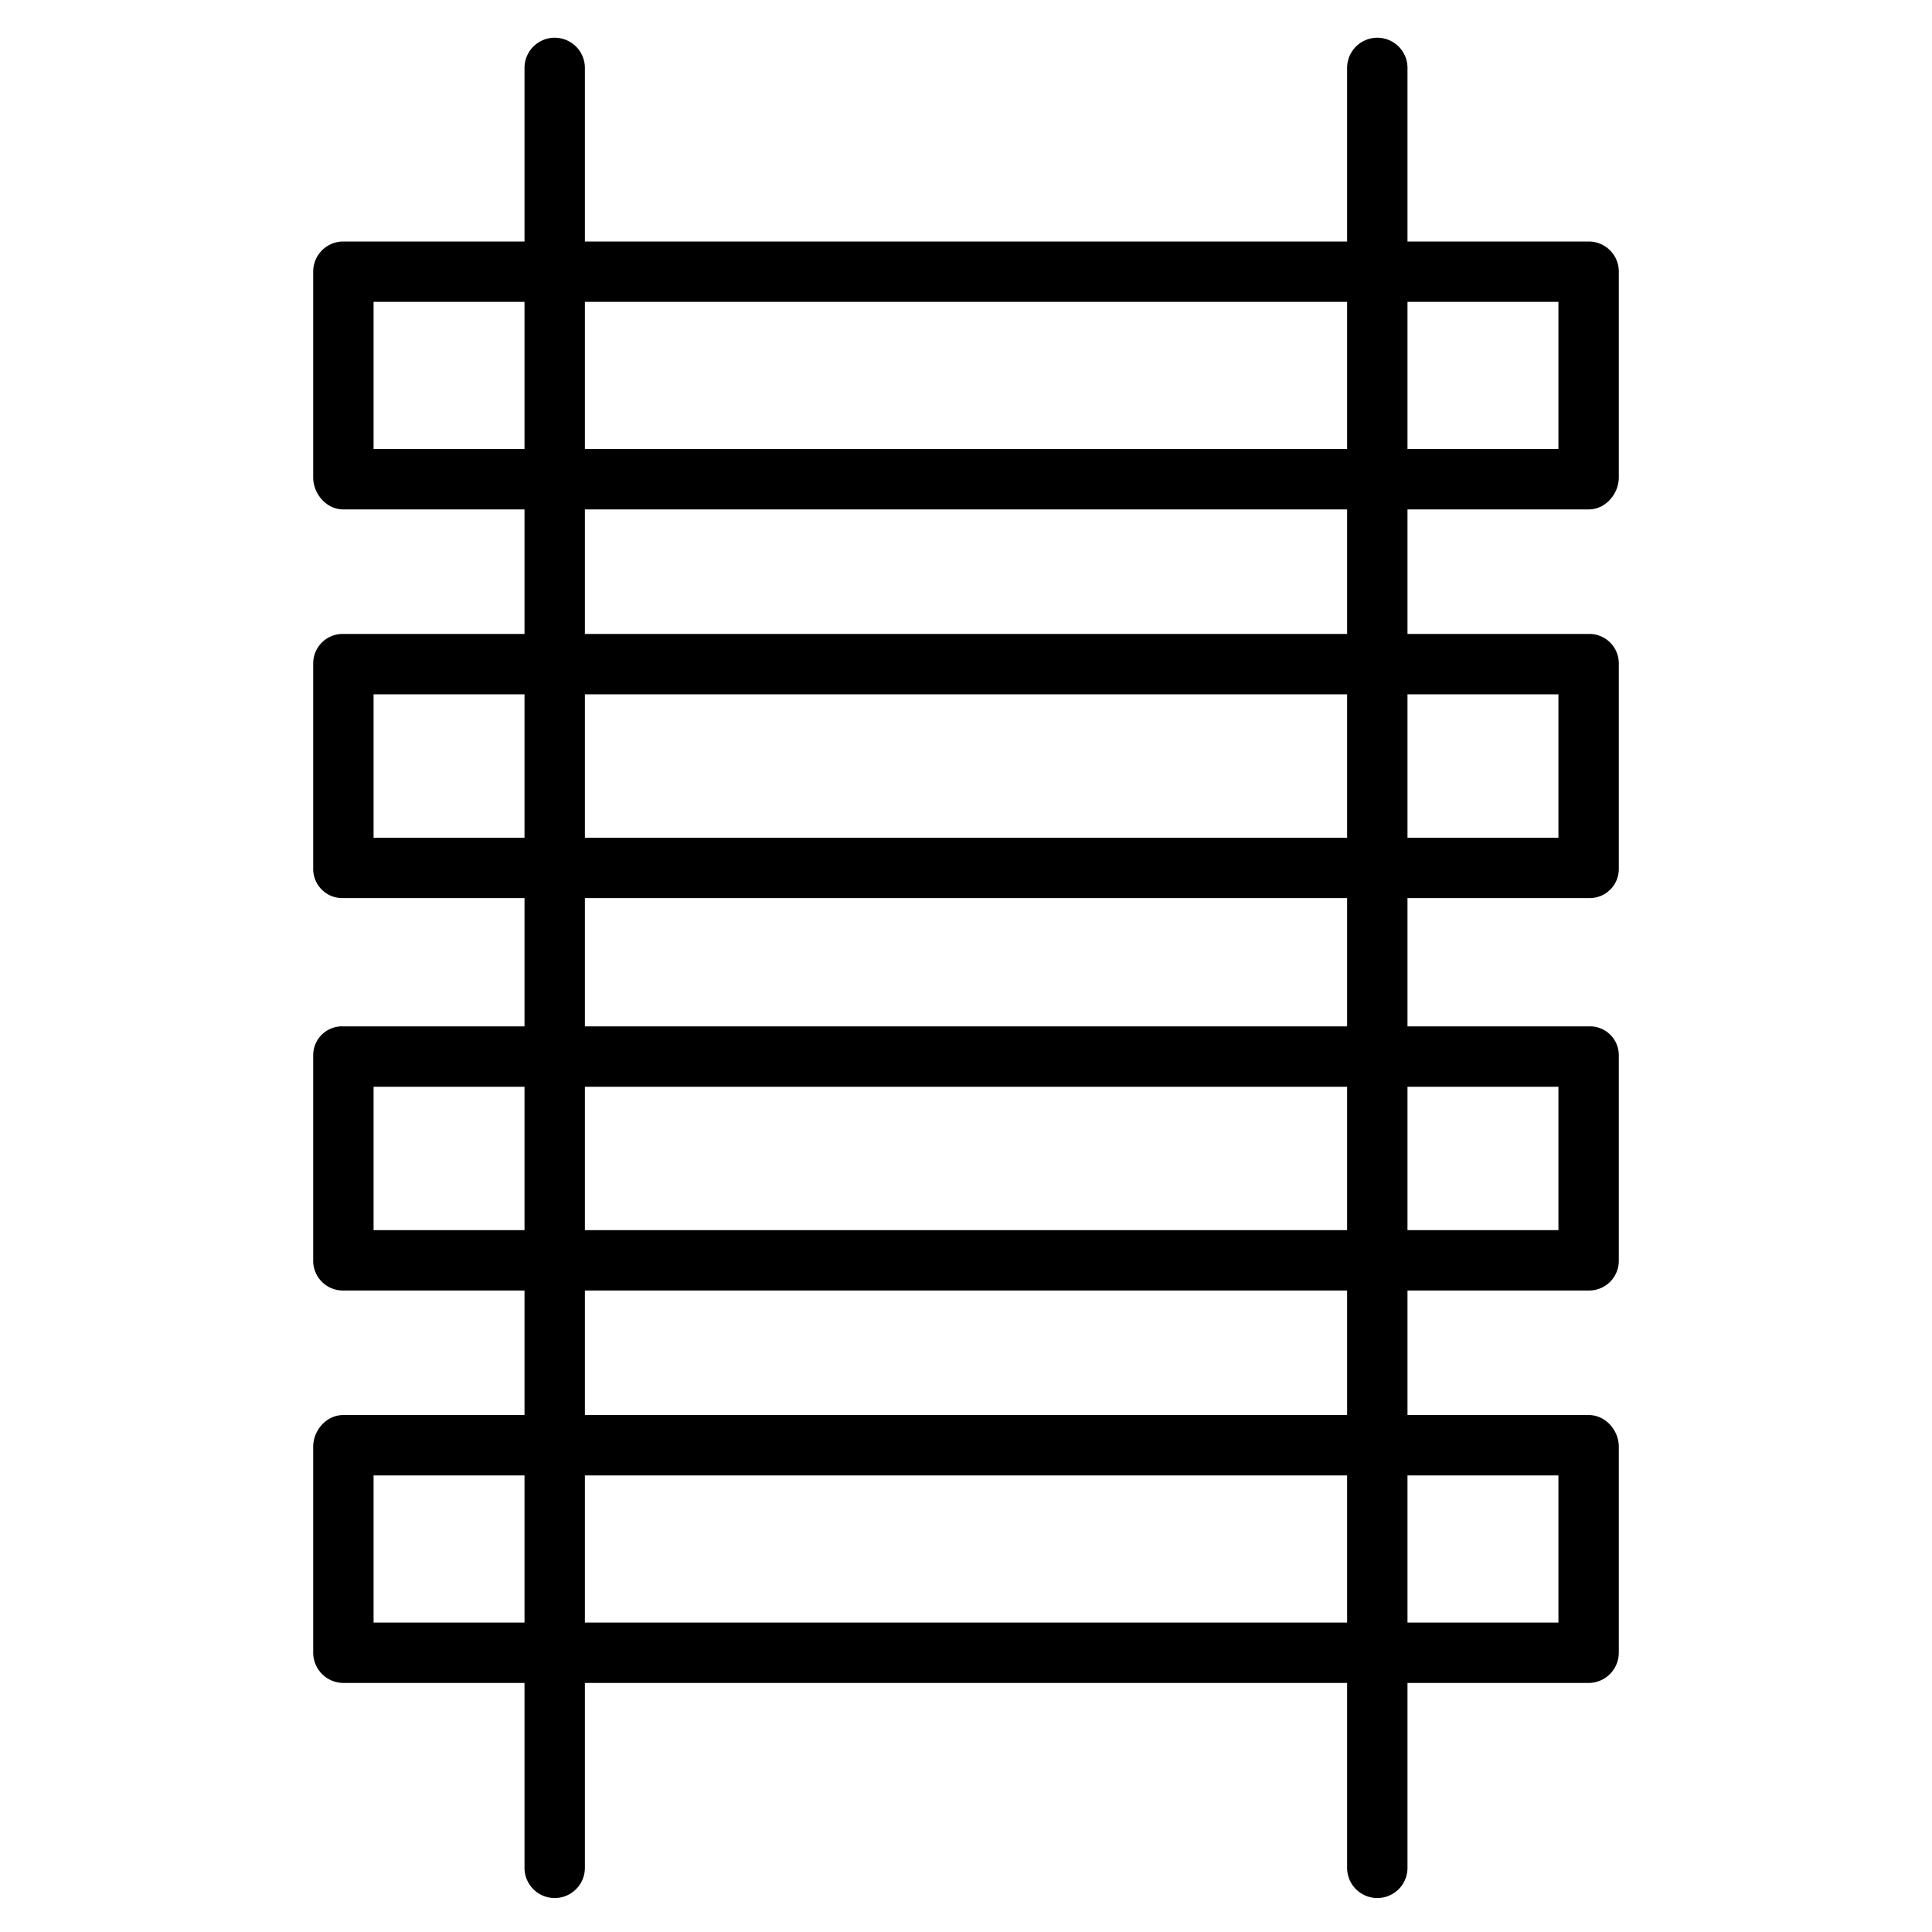 <?xml version="1.0"?>
<svg xmlns="http://www.w3.org/2000/svg" id="Layer_1" data-name="Layer 1" viewBox="0 0 512 512" width="512" height="512"><title>Rails</title><path d="M421.039,64H373V18a8,8,0,0,0-16,0V64H155V18a8,8,0,0,0-16,0V64H90.961A7.976,7.976,0,0,0,83,72.011V126.5c0,4.419,3.543,8.5,7.961,8.5H139v33H90.961A7.81,7.81,0,0,0,83,175.813v54.5A7.71,7.71,0,0,0,90.961,238H139v34H90.961A7.648,7.648,0,0,0,83,279.617V334.11A7.873,7.873,0,0,0,90.961,342H139v33H90.961C86.543,375,83,379,83,383.419v54.494A8.041,8.041,0,0,0,90.961,446H139v49a8,8,0,0,0,16,0V446H357v49a8,8,0,0,0,16,0V446h48.039A8.041,8.041,0,0,0,429,437.913V383.419C429,379,425.457,375,421.039,375H373V342h48.039A7.873,7.873,0,0,0,429,334.11V279.617A7.648,7.648,0,0,0,421.039,272H373V238h48.039A7.71,7.71,0,0,0,429,230.308V175.813A7.81,7.81,0,0,0,421.039,168H373V135h48.039c4.418,0,7.961-4.077,7.961-8.5V72.011A7.976,7.976,0,0,0,421.039,64ZM357,80v39H155V80ZM99,119V80h40v39Zm0,103V184h40v38Zm56-38H357v38H155ZM99,326V288h40v38Zm56-38H357v38H155ZM99,430V391h40v39Zm56,0V391H357v39Zm258-39v39H373V391Zm-56-16H155V342H357Zm56-87v38H373V288Zm-56-16H155V238H357Zm56-88v38H373V184Zm-56-16H155V135H357Zm56-49H373V80h40Z"/></svg>
